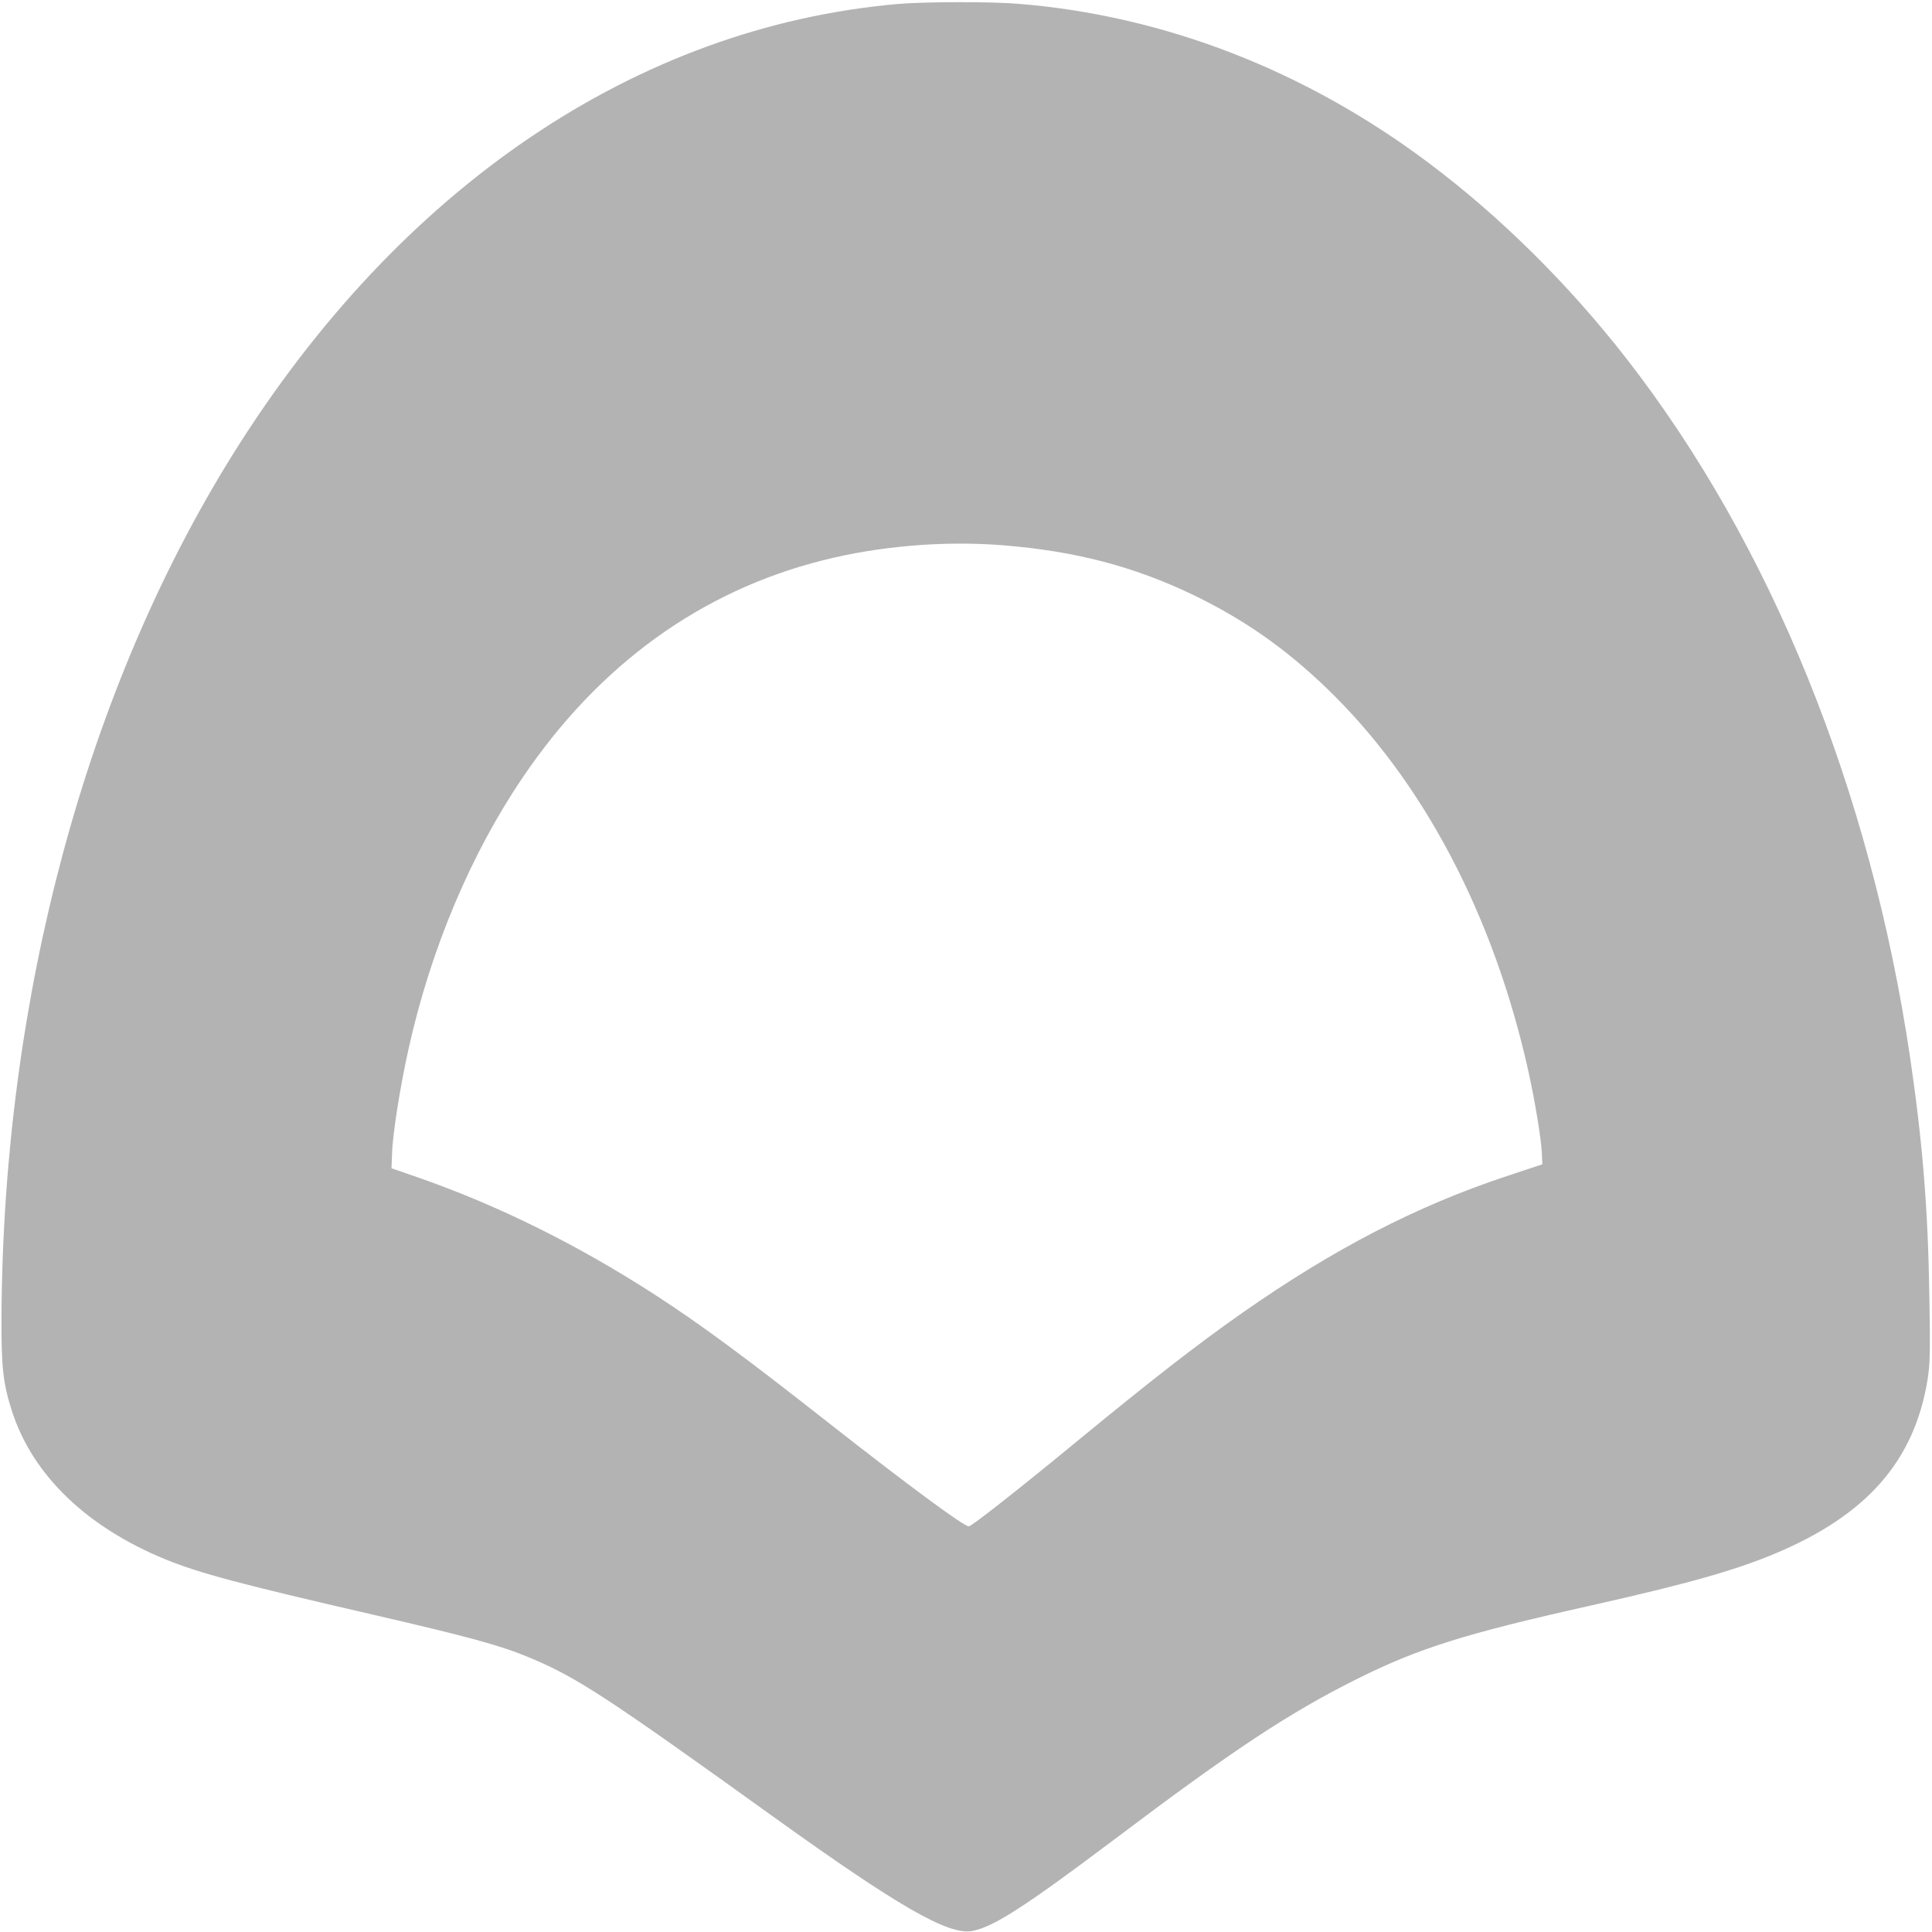 <svg xmlns="http://www.w3.org/2000/svg" viewBox="0 0 1024 1024"><path d="M476 2.1C337.4 14.2 211.7 99.3 123.3 241 45.7 365.5 1.9 528.1.8 696.5c-.2 28.2.8 36.8 5.7 51.9 11 33.6 39.5 61 81.2 78.1 18.6 7.5 38.8 12.9 110.4 29.4 51 11.8 67.4 16.3 82.4 22.6C305.5 888.9 321 899 410 963c66 47.4 92.4 62.6 105 60.5 11.1-1.9 27.7-12.5 75-48.1 63.4-47.8 93-67.4 129-85.4 32.9-16.4 57-24 124-39 51.2-11.5 76.1-18.5 97.9-27.6 48.5-20.4 73.6-48.9 80.7-91.9 1.4-8.5 1.5-15.3 1-44.5-.7-46.2-3.6-81.6-10.2-126.5-21-141.8-73.8-272.1-150.4-370.5-30.6-39.3-66.7-75.1-104.7-103.6C691.9 37.3 616.9 8.2 539.6 2 524.8.8 490 .9 476 2.1M531.6 289c38.3 3.1 69.4 11.2 101 26.4 26.8 13 48.6 28.2 70.8 49.6 50.8 49 88.1 119.8 106.5 202 3.7 16.7 7 36.6 7.3 44.3l.3 5.8-19 6.3c-47.9 15.9-91.5 38.5-140 72.4-24.2 17-47.3 34.9-89 69.2-30.5 25.1-54.6 44-56 44-2.7 0-32.2-21.8-74.5-55-43.2-34-67.6-52-91-67.2-41.2-26.7-83-47.5-125.5-62.4l-15-5.2.3-7.8c.3-10.3 4.3-35.7 8.8-55.7 11.7-52.7 33-103.2 60.5-143.7 40.4-59.7 94.3-98.7 158.9-115 30-7.6 64.3-10.5 95.6-8" opacity=".3"/></svg>